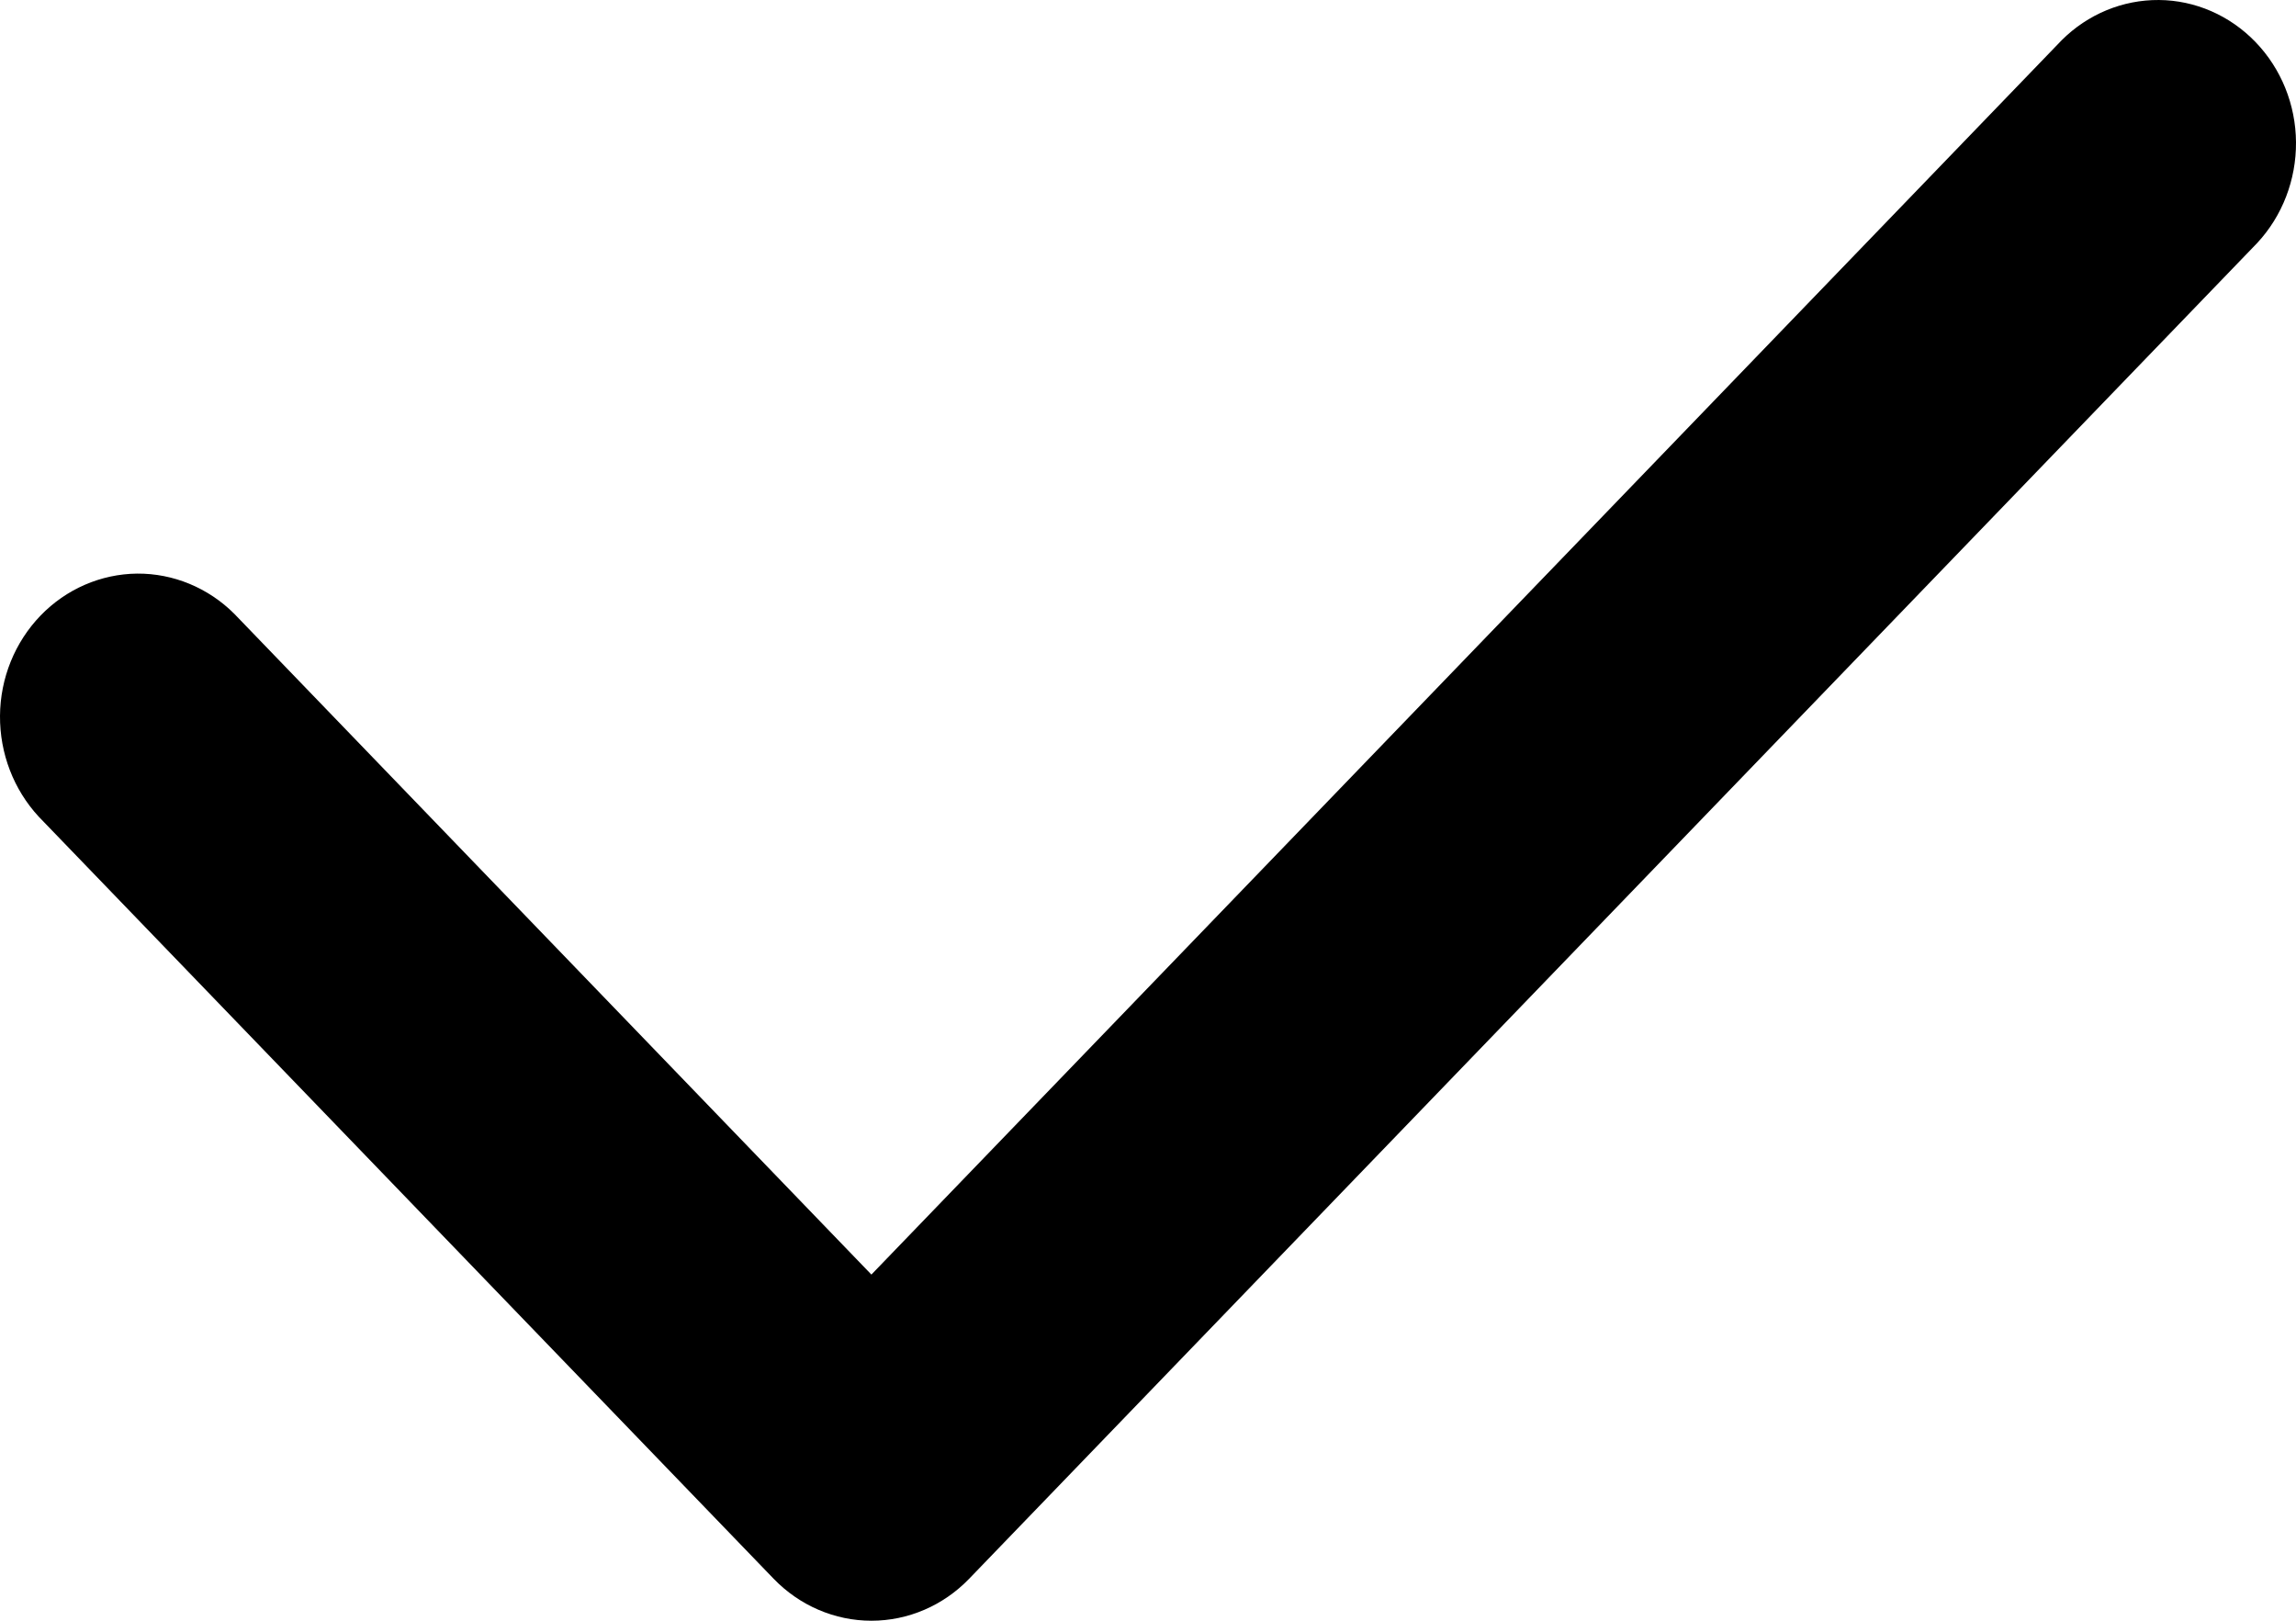 <svg width="17" height="12" viewBox="0 0 17 12" fill="none" xmlns="http://www.w3.org/2000/svg">
<path fill-rule="evenodd" clip-rule="evenodd" d="M16.713 1.799L7.176 11.689C6.984 11.888 6.724 12 6.452 12C6.181 12 5.92 11.888 5.728 11.689L0.287 6.047C0.101 5.846 -0.002 5.578 3.87056e-05 5.3C0.002 5.021 0.11 4.755 0.3 4.558C0.49 4.361 0.747 4.25 1.015 4.247C1.283 4.245 1.542 4.352 1.735 4.545L6.452 9.437L15.265 0.298C15.458 0.105 15.717 -0.002 15.985 4.01391e-05C16.253 0.002 16.51 0.114 16.7 0.311C16.89 0.508 16.998 0.774 17 1.053C17.002 1.331 16.899 1.599 16.713 1.799Z" fill="#000000"/>
</svg>

